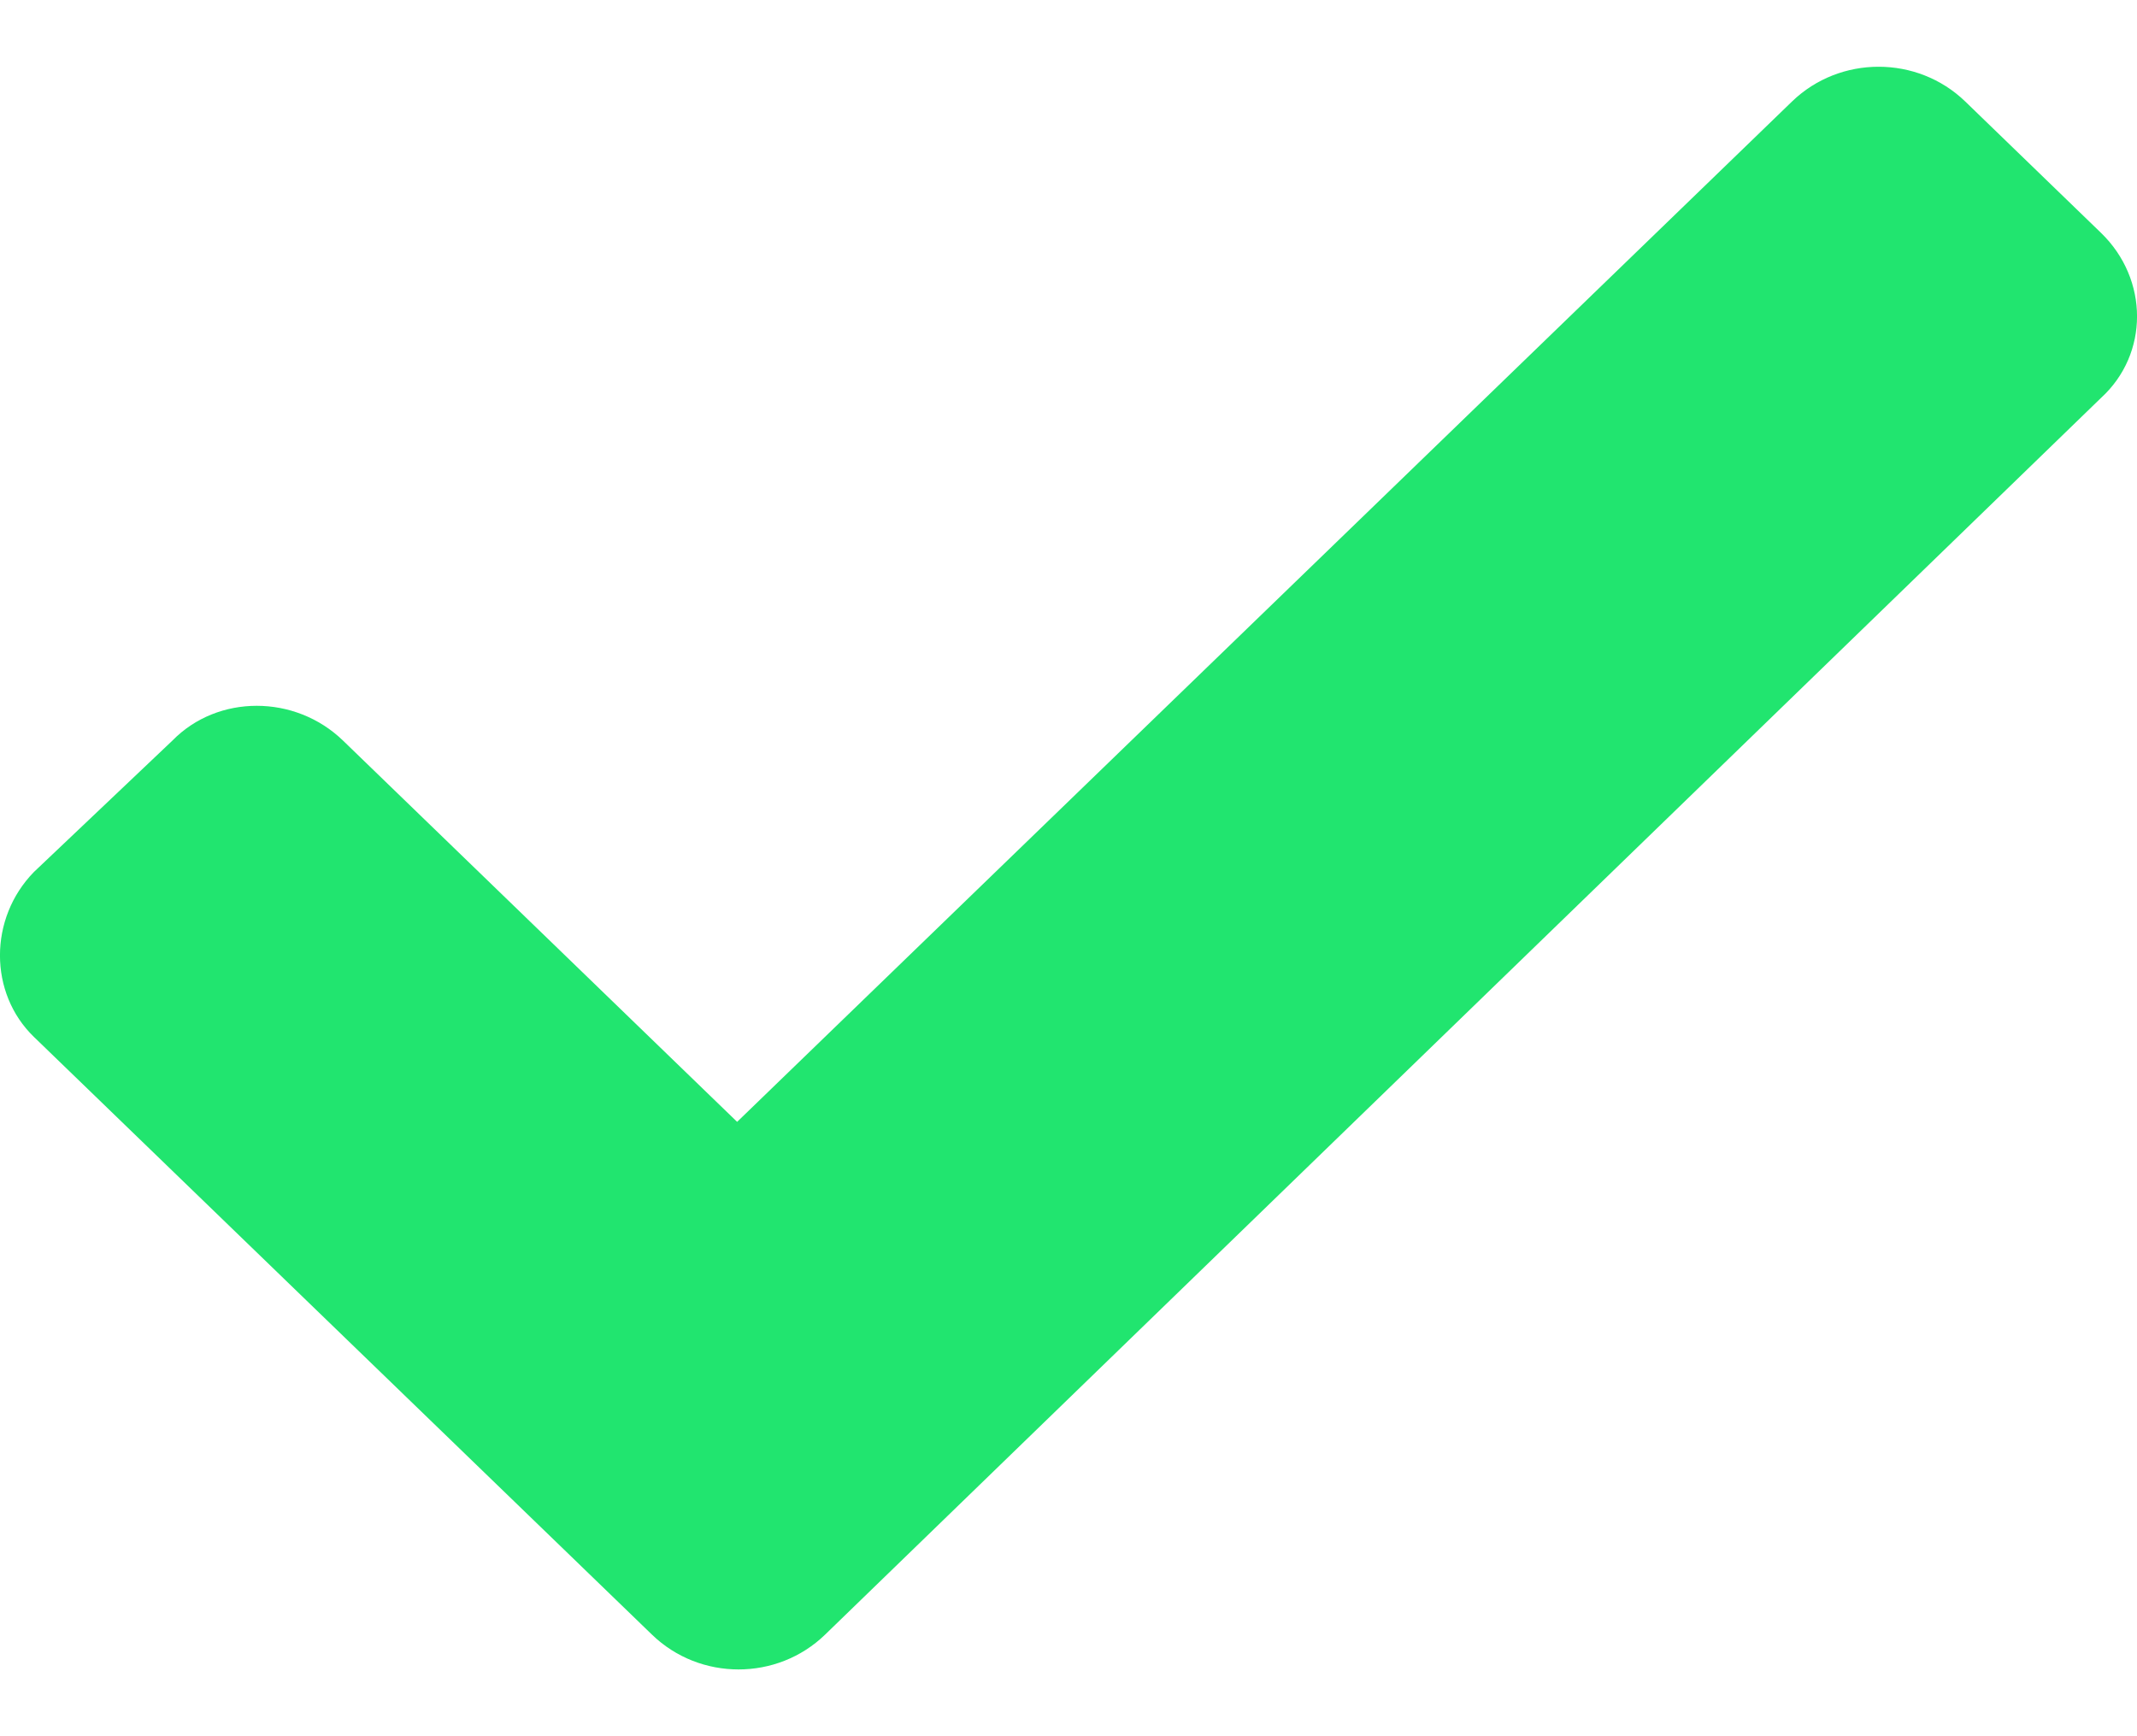<svg width="16" height="13" viewBox="0 0 16 13" fill="none" xmlns="http://www.w3.org/2000/svg">
<g clip-path="url(#clip0_76_1269)">
<path fill-rule="evenodd" clip-rule="evenodd" d="M5.519 8.4L13.417 0.76C13.776 0.413 14.355 0.413 14.714 0.76L15.731 1.744C16.09 2.092 16.09 2.651 15.731 2.979L6.178 12.239C5.819 12.587 5.24 12.587 4.881 12.239L0.254 7.764C-0.085 7.436 -0.085 6.876 0.254 6.529L1.291 5.545C1.63 5.198 2.209 5.198 2.568 5.545L5.519 8.4Z" fill="#21E56F"/>
</g>
<defs>
<clipPath id="clip0_76_1269">
<rect width="16" height="12" fill="white" transform="translate(0 0.5)"/>
</clipPath>
</defs>
</svg>
